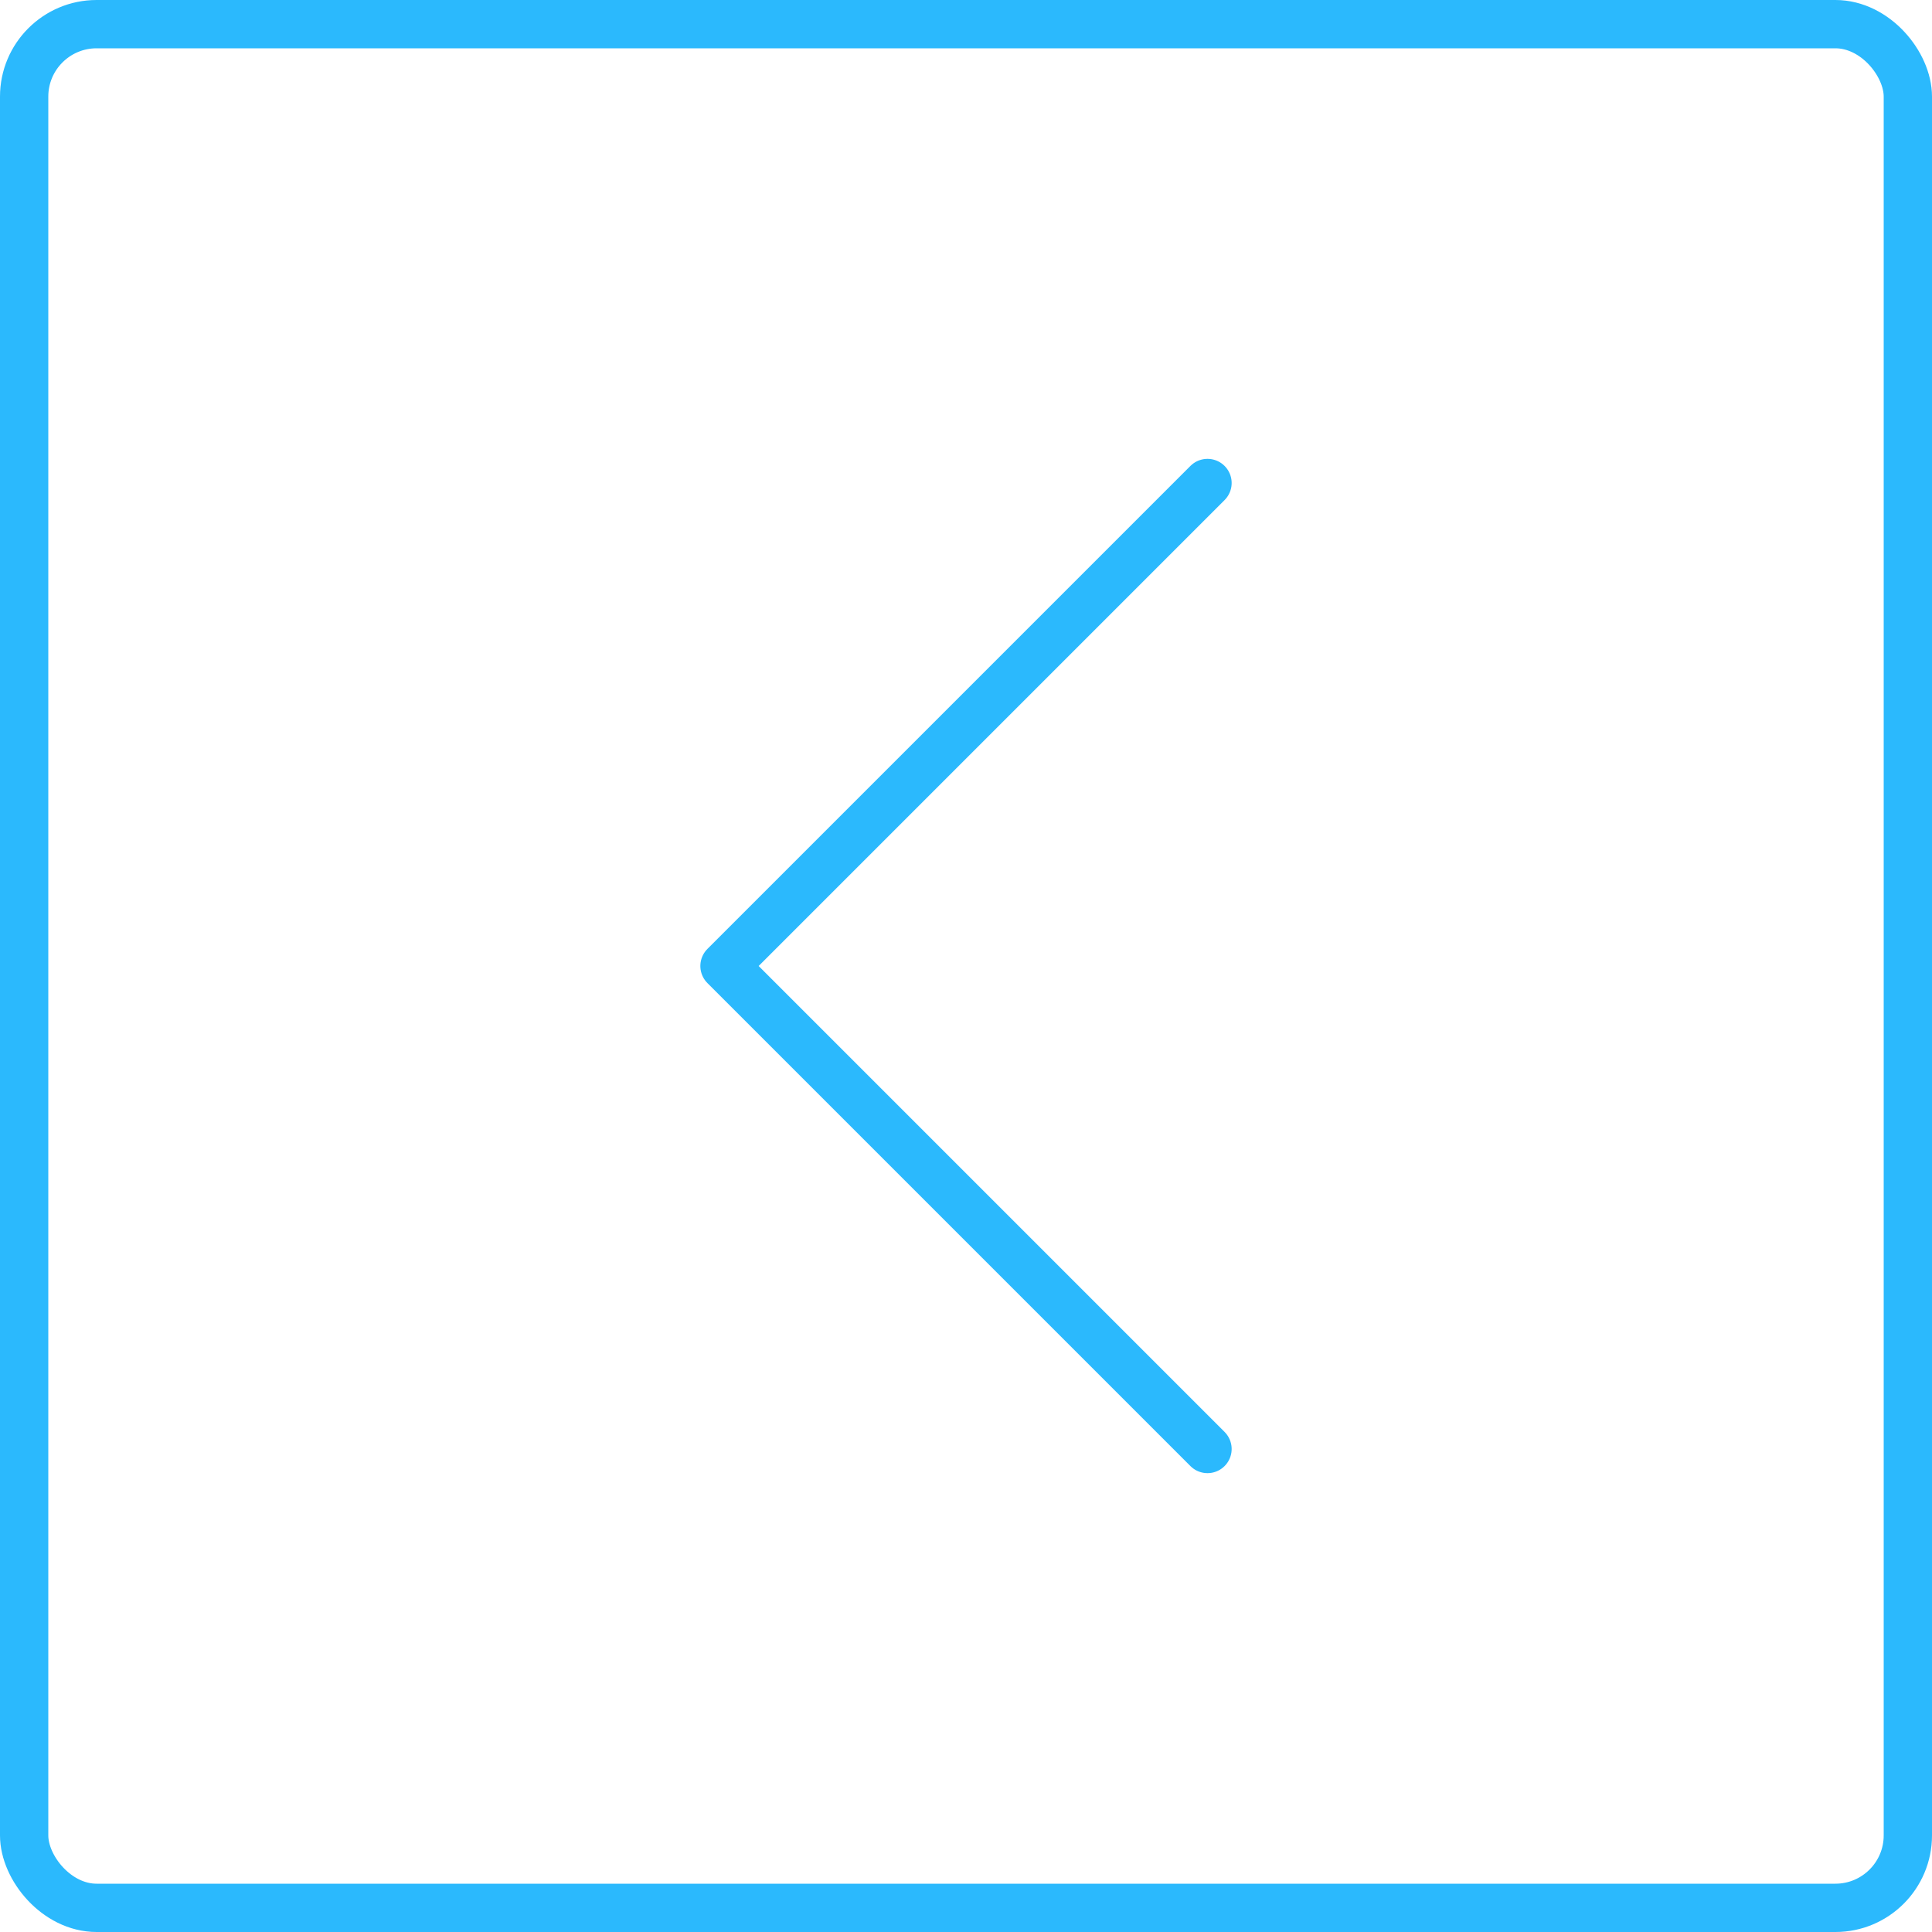 <svg width="80" height="80" viewBox="0 0 80 80" fill="none" xmlns="http://www.w3.org/2000/svg">
<path d="M50 60L30 40L50 20" stroke="#2BB9FD" stroke-width="2" stroke-linecap="round" stroke-linejoin="round"/>
<rect x="1" y="1" width="78" height="78" rx="3" stroke="#2BB9FD" stroke-width="2"/>
</svg>
